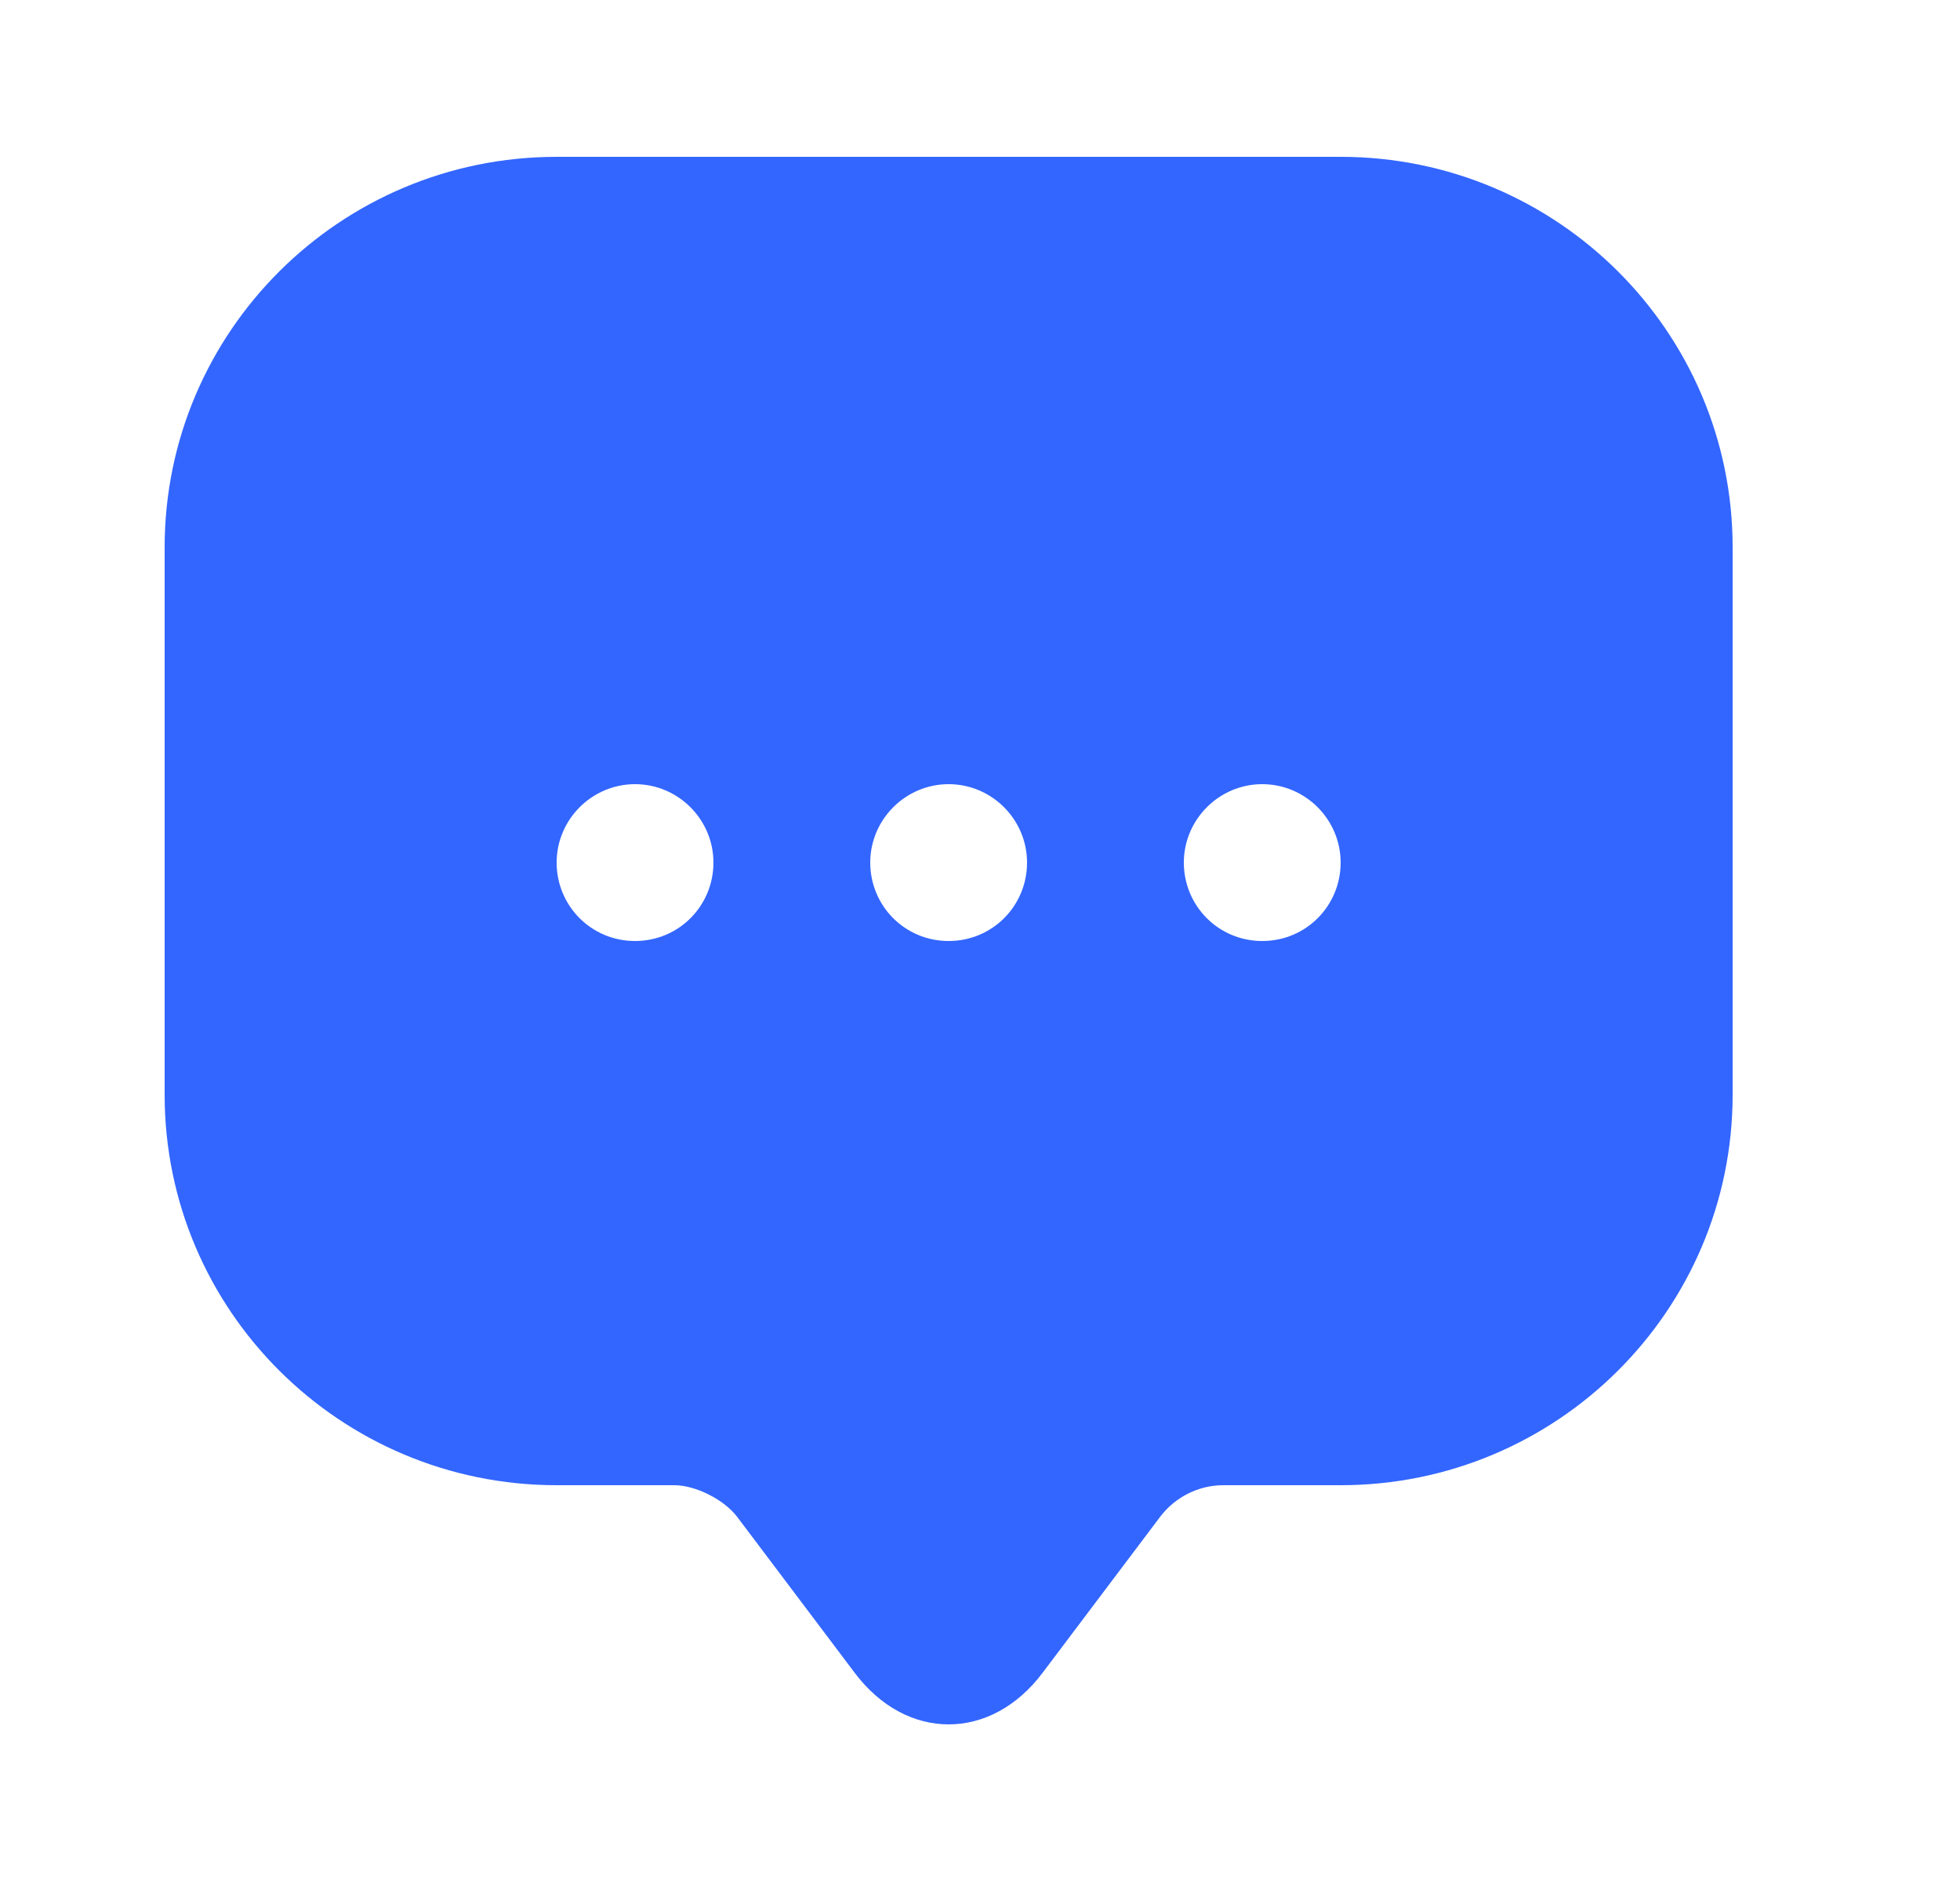<svg width="25" height="24" viewBox="0 0 25 24" fill="none" xmlns="http://www.w3.org/2000/svg">
<path d="M17.1 2H7.1C4.34 2 2.1 4.23 2.1 6.98V12.96V13.96C2.1 16.71 4.34 18.94 7.1 18.94H8.6C8.87 18.94 9.23 19.12 9.4 19.34L10.9 21.33C11.56 22.21 12.64 22.21 13.3 21.33L14.8 19.34C14.99 19.09 15.29 18.94 15.6 18.94H17.1C19.86 18.94 22.1 16.71 22.1 13.96V6.98C22.1 4.23 19.86 2 17.1 2ZM8.1 12C7.54 12 7.1 11.55 7.1 11C7.1 10.45 7.55 10 8.1 10C8.65 10 9.1 10.45 9.1 11C9.1 11.55 8.66 12 8.1 12ZM12.1 12C11.54 12 11.1 11.55 11.1 11C11.1 10.45 11.55 10 12.1 10C12.65 10 13.1 10.45 13.1 11C13.1 11.55 12.66 12 12.1 12ZM16.1 12C15.54 12 15.1 11.55 15.1 11C15.1 10.45 15.55 10 16.1 10C16.65 10 17.1 10.45 17.1 11C17.1 11.55 16.66 12 16.1 12Z" fill="#3366FF"/>
</svg>
